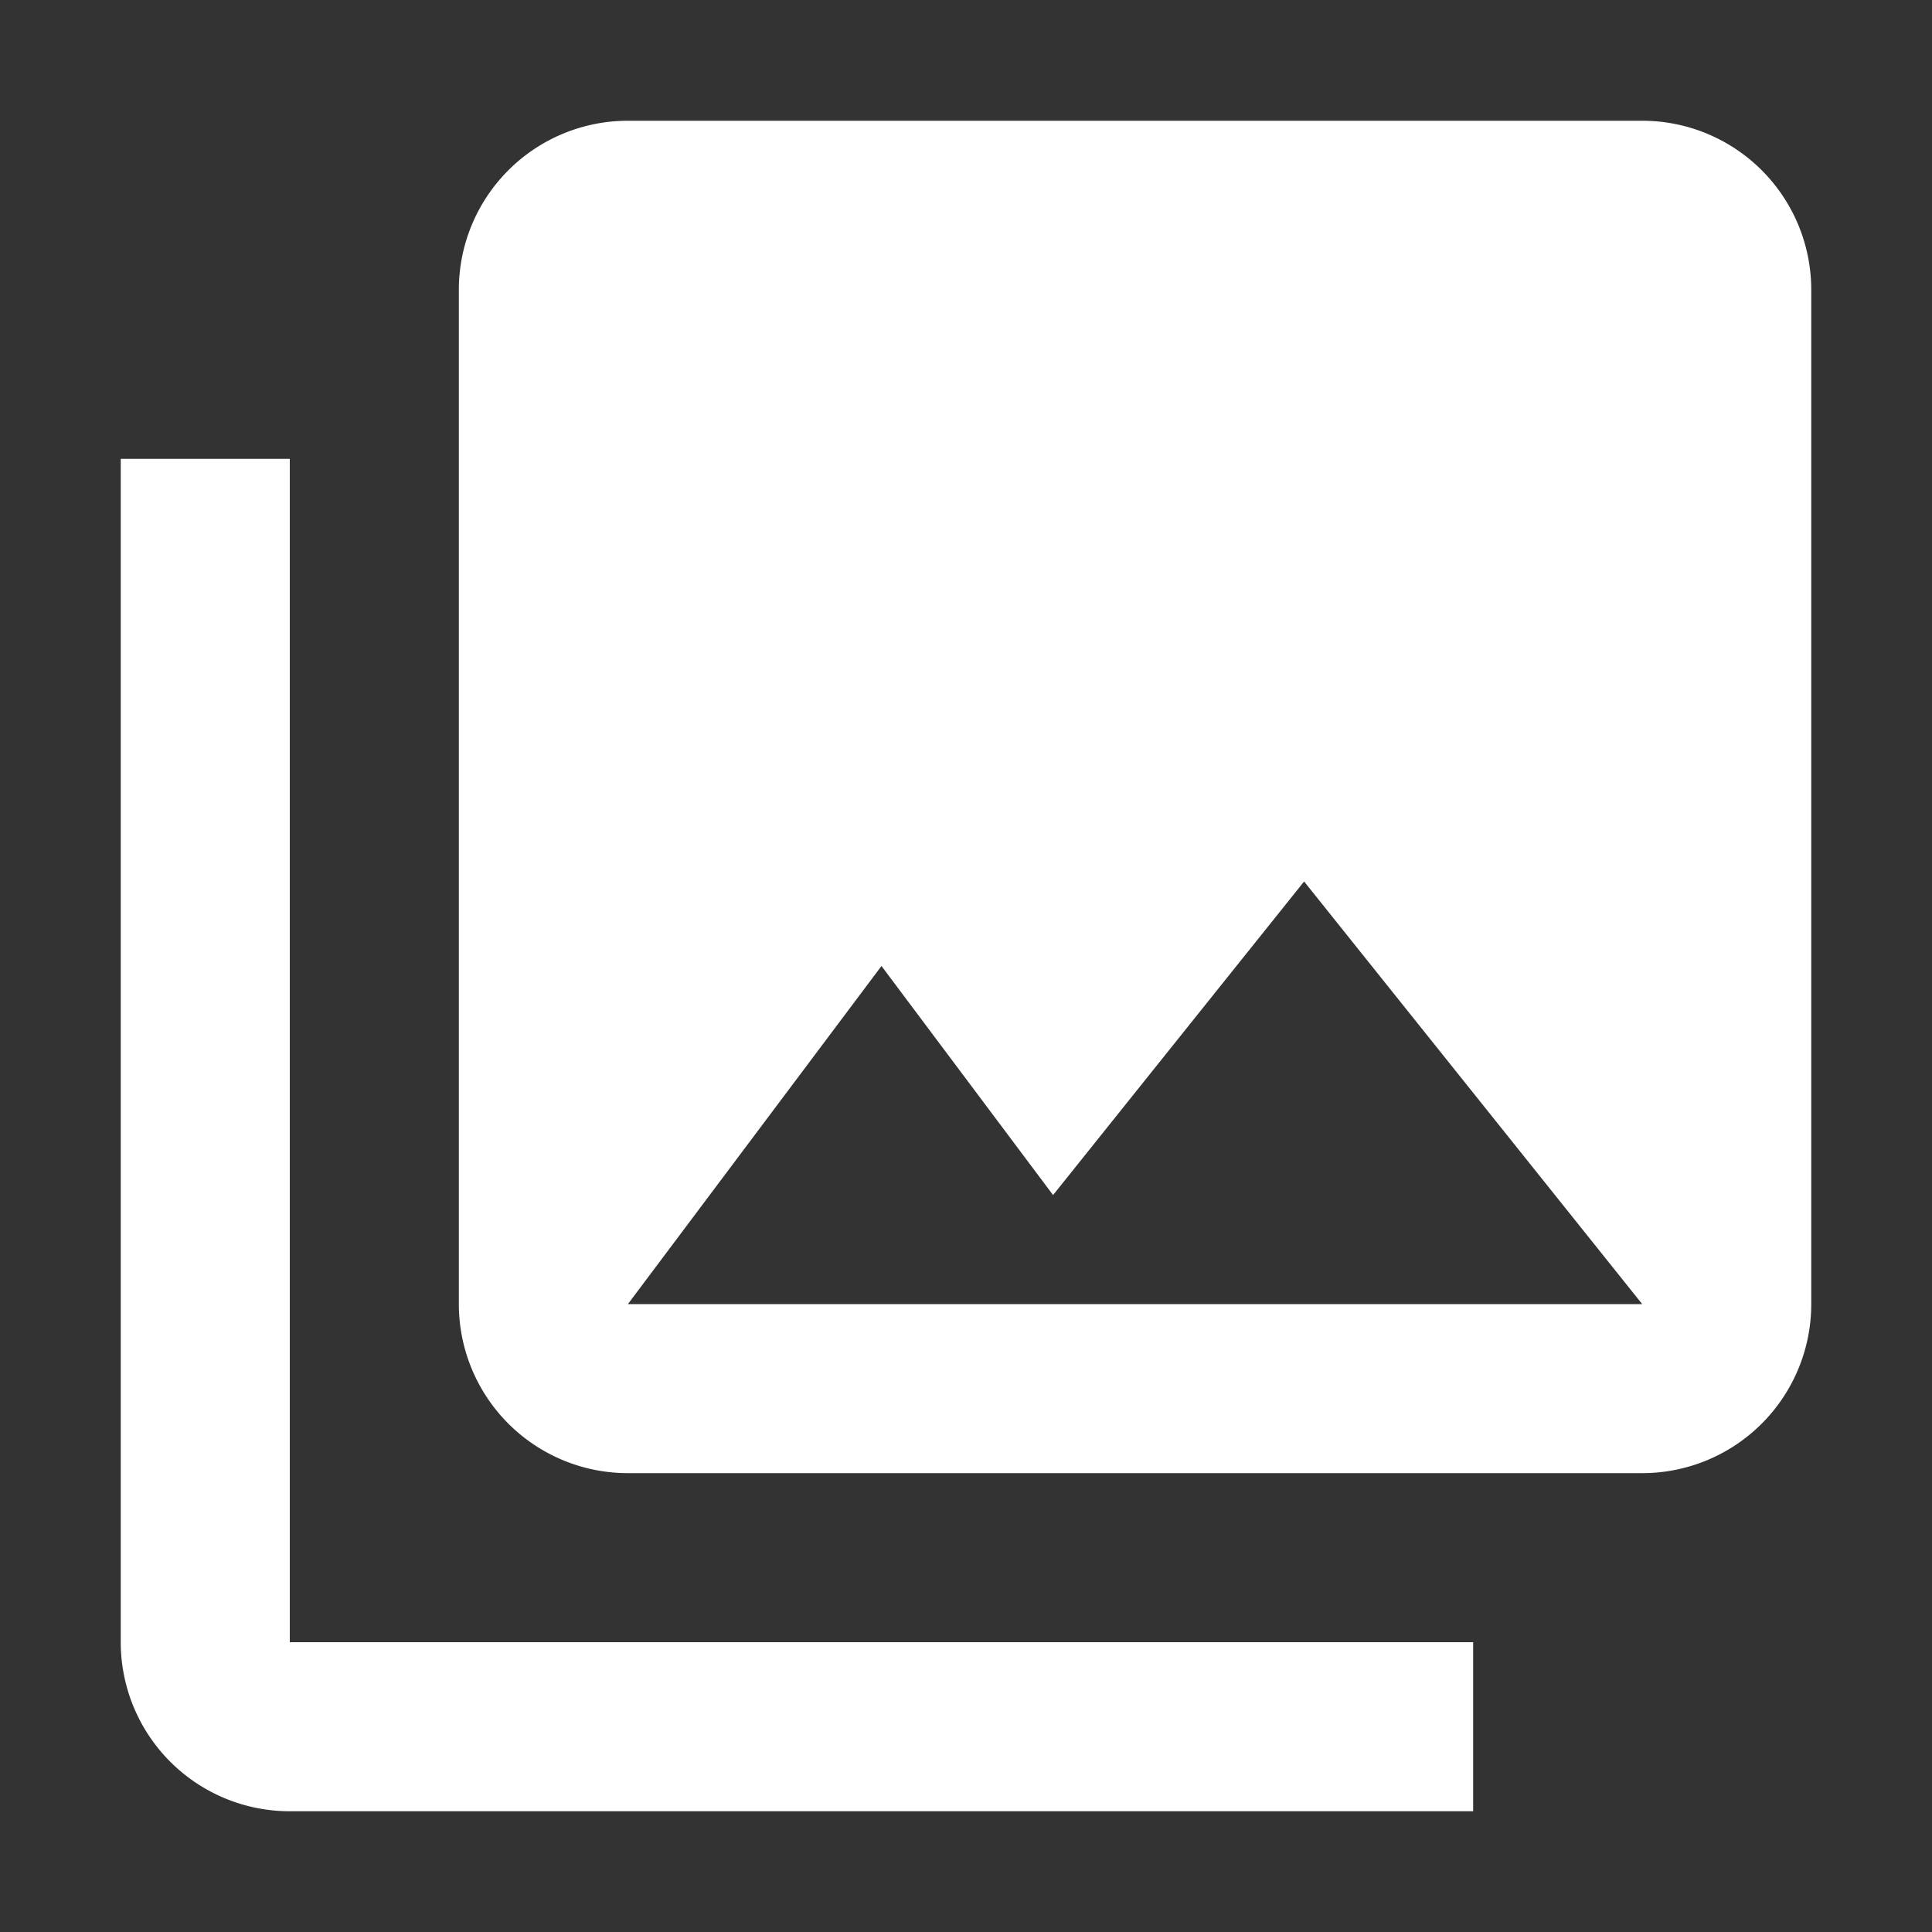 <svg height="256" viewBox="0 0 256 256" width="256" xmlns="http://www.w3.org/2000/svg"><rect x="0" y="0" width="256" height="256" fill="#333333" stroke="none"/><path d="m240 172.8v-134.4a22.4 22.4 0 0 0 -22.4-22.4h-134.4a22.4 22.4 0 0 0 -22.4 22.4v134.4a22.4 22.4 0 0 0 22.4 22.4h134.4a22.4 22.4 0 0 0 22.4-22.4m-123.2-44.8 22.736 30.352 33.264-41.552 44.8 56h-134.4m-67.2-112v156.8a22.4 22.4 0 0 0 22.4 22.4h156.8v-22.4h-156.8v-156.8" fill="#ffffff"/></svg>